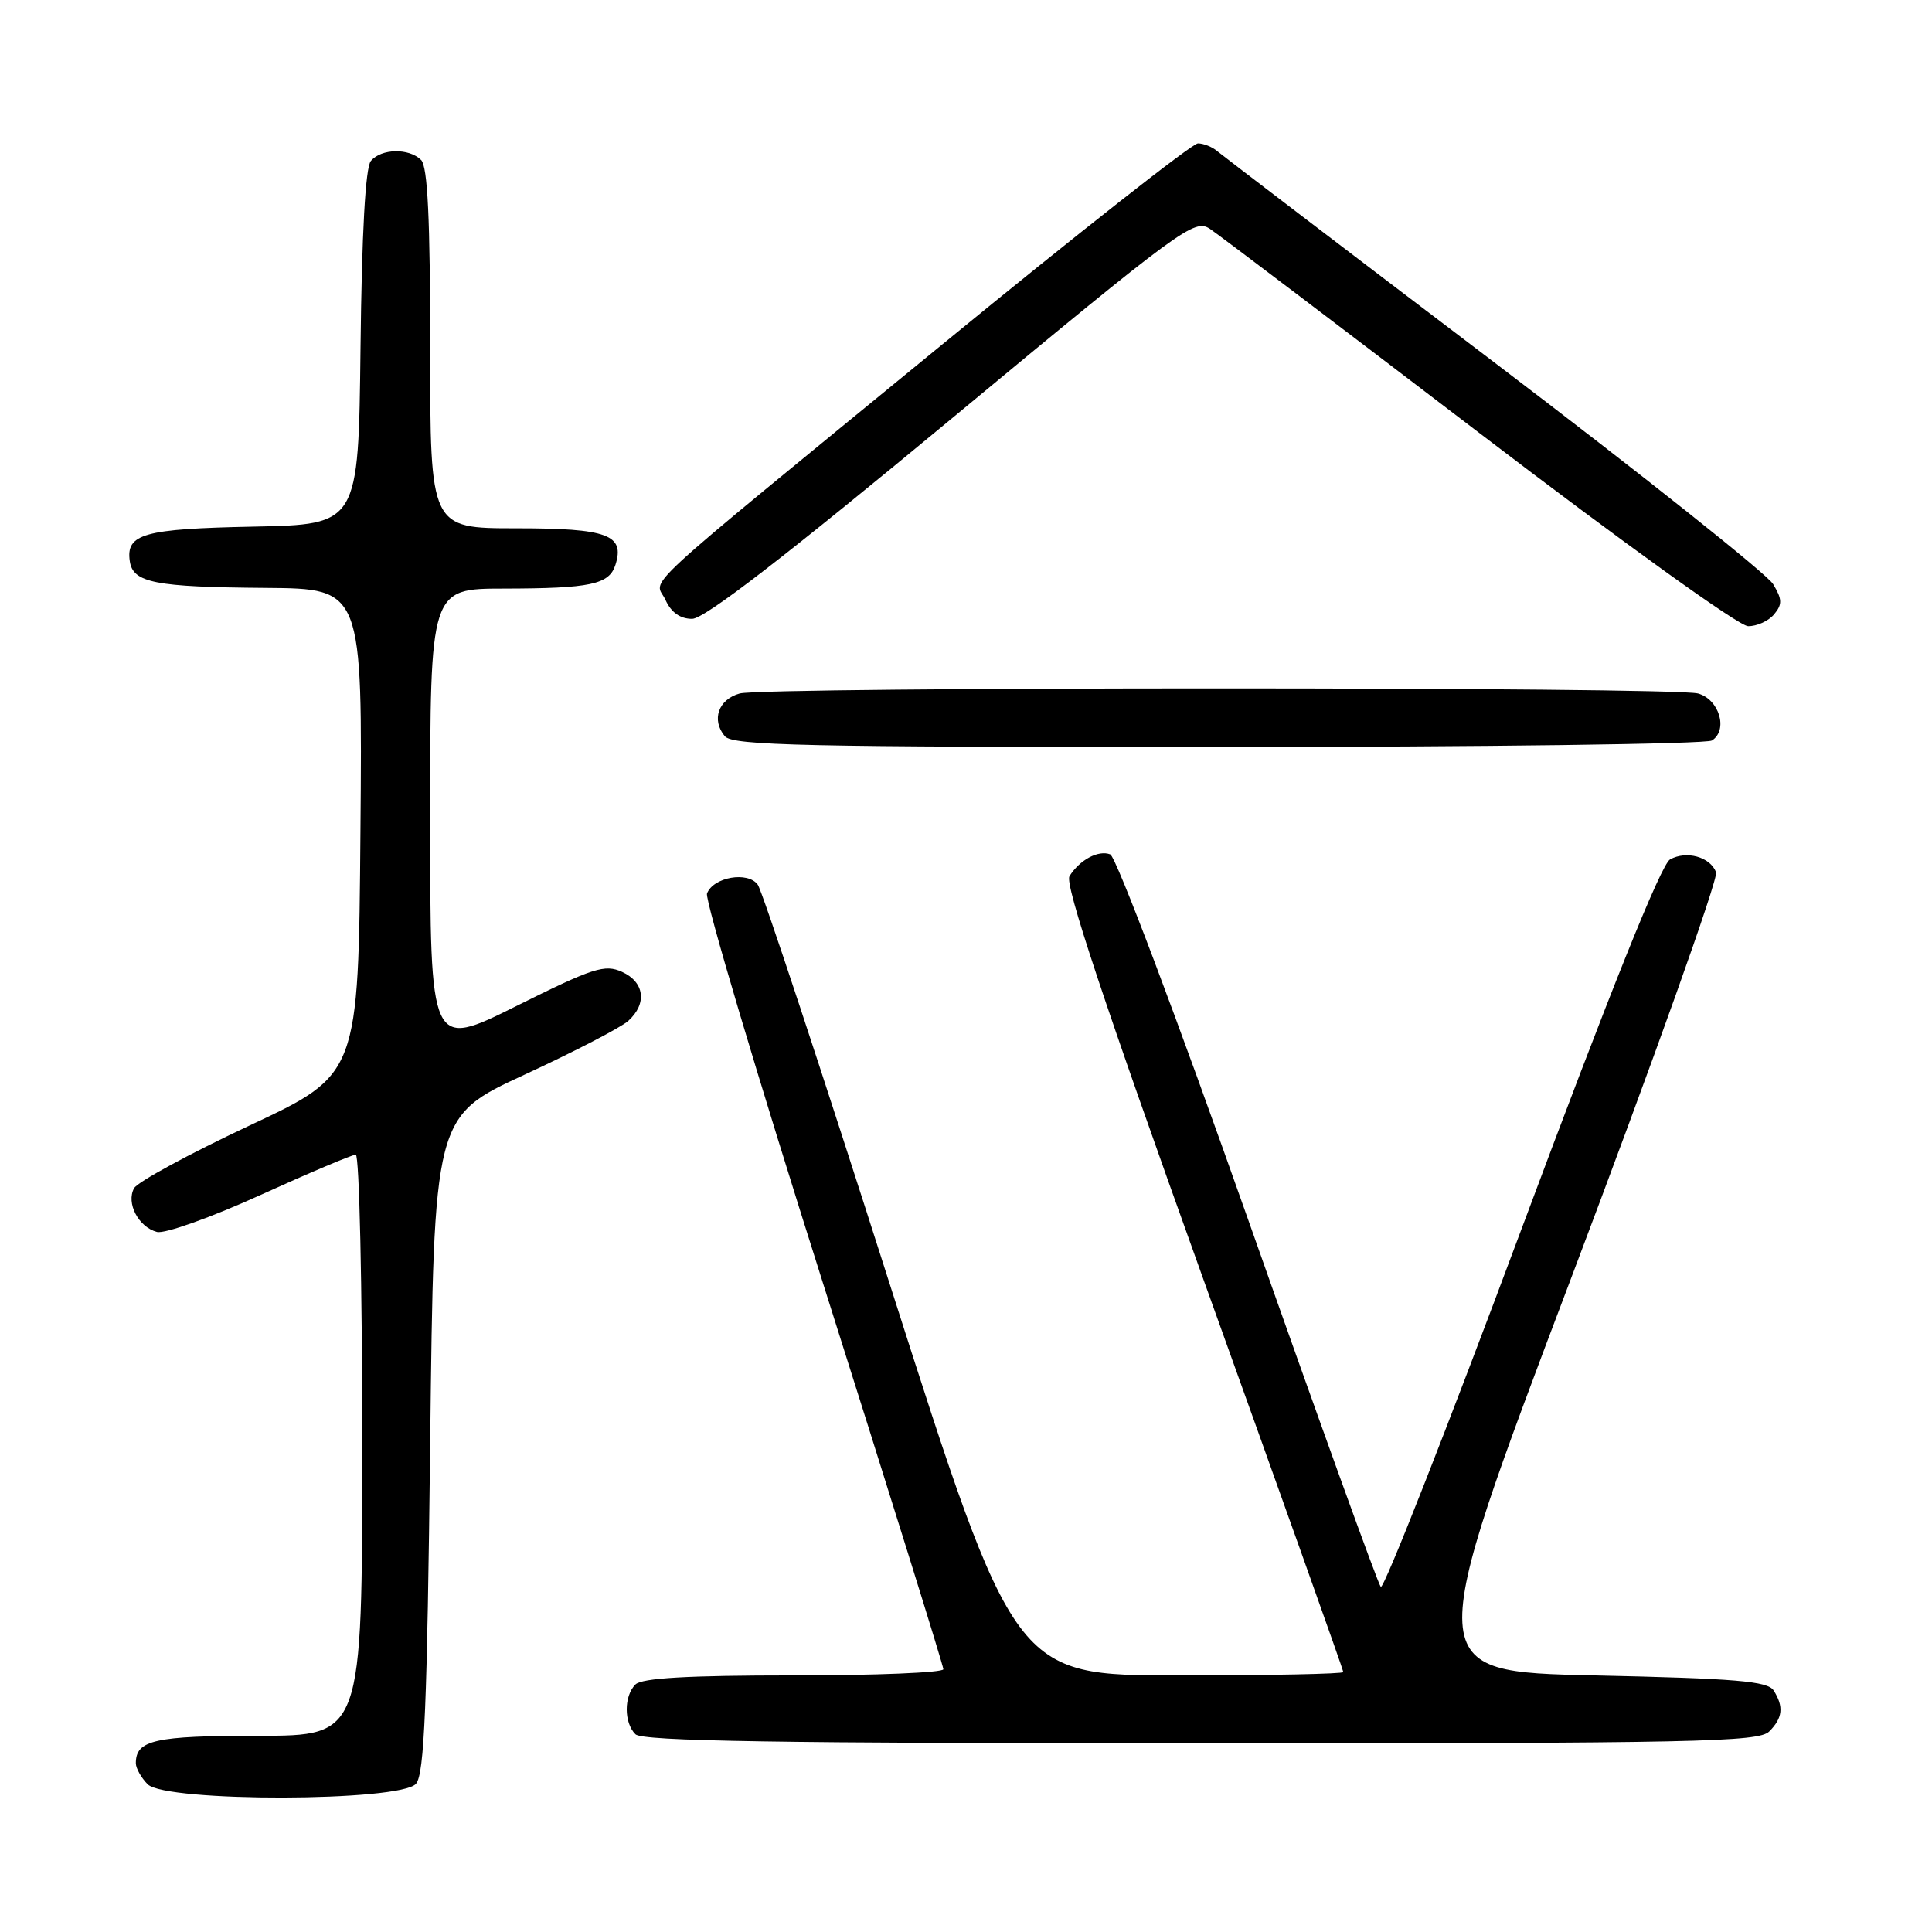<?xml version="1.0" encoding="UTF-8" standalone="no"?>
<!DOCTYPE svg PUBLIC "-//W3C//DTD SVG 1.1//EN" "http://www.w3.org/Graphics/SVG/1.1/DTD/svg11.dtd" >
<svg xmlns="http://www.w3.org/2000/svg" xmlns:xlink="http://www.w3.org/1999/xlink" version="1.1" viewBox="0 0 256 256">
 <g >
 <path fill="currentColor"
d=" M 55.13 236.35 C 56.23 235.02 56.60 226.05 57.00 191.32 C 57.50 147.94 57.50 147.94 69.50 142.40 C 76.10 139.35 82.29 136.14 83.25 135.27 C 85.77 132.99 85.41 130.14 82.43 128.78 C 80.13 127.74 78.63 128.22 68.43 133.30 C 57.00 138.99 57.00 138.99 57.00 108.49 C 57.00 78.00 57.00 78.00 66.75 77.99 C 78.26 77.97 80.72 77.45 81.55 74.84 C 82.82 70.85 80.50 70.00 68.38 70.00 C 57.00 70.00 57.00 70.00 57.00 46.20 C 57.00 29.02 56.67 22.07 55.80 21.20 C 54.20 19.60 50.52 19.67 49.14 21.33 C 48.42 22.19 47.94 30.85 47.77 46.08 C 47.50 69.50 47.50 69.50 33.57 69.78 C 19.03 70.07 16.67 70.73 17.20 74.37 C 17.62 77.22 20.51 77.79 35.26 77.90 C 48.03 78.00 48.03 78.00 47.76 110.18 C 47.50 142.37 47.50 142.37 33.06 149.14 C 25.12 152.87 18.24 156.60 17.77 157.44 C 16.68 159.40 18.35 162.60 20.80 163.24 C 21.83 163.51 27.99 161.31 34.48 158.36 C 40.97 155.41 46.67 153.00 47.14 153.00 C 47.61 153.00 48.00 170.32 48.00 191.50 C 48.00 230.00 48.00 230.00 34.20 230.00 C 20.49 230.00 18.00 230.56 18.00 233.63 C 18.00 234.30 18.71 235.56 19.57 236.43 C 21.97 238.82 53.13 238.75 55.13 236.35 Z  M 234.43 229.43 C 236.22 227.64 236.38 226.15 235.02 224.00 C 234.24 222.76 230.07 222.41 211.26 222.00 C 188.45 221.50 188.45 221.50 208.21 169.29 C 219.08 140.58 227.71 116.41 227.39 115.58 C 226.61 113.54 223.47 112.67 221.29 113.88 C 220.11 114.53 213.43 131.15 201.57 162.95 C 191.71 189.40 183.33 210.69 182.96 210.27 C 182.58 209.85 174.68 187.96 165.39 161.62 C 155.96 134.90 147.89 113.51 147.11 113.21 C 145.54 112.61 143.08 113.92 141.71 116.10 C 141.05 117.14 146.27 132.83 159.39 169.34 C 169.63 197.82 178.00 221.31 178.00 221.56 C 178.00 221.80 168.20 222.00 156.22 222.00 C 134.45 222.00 134.45 222.00 117.97 170.38 C 108.91 141.98 101.01 118.07 100.41 117.23 C 99.10 115.42 94.52 116.21 93.68 118.40 C 93.38 119.18 100.30 142.44 109.07 170.09 C 117.83 197.74 125.00 220.73 125.00 221.18 C 125.00 221.63 116.09 222.00 105.20 222.00 C 91.13 222.00 85.05 222.35 84.20 223.20 C 82.66 224.74 82.66 228.26 84.20 229.80 C 85.11 230.71 103.12 231.00 159.13 231.00 C 224.82 231.00 233.03 230.83 234.43 229.43 Z  M 226.84 98.12 C 229.02 96.74 227.82 92.67 225.00 91.89 C 221.73 90.99 101.26 90.99 98.01 91.89 C 95.18 92.68 94.24 95.38 96.04 97.55 C 97.07 98.79 106.52 99.00 161.37 98.98 C 196.64 98.98 226.10 98.59 226.84 98.12 Z  M 235.08 81.40 C 236.18 80.08 236.16 79.41 234.95 77.40 C 234.15 76.07 217.53 62.85 198.00 48.02 C 178.47 33.19 161.96 20.59 161.29 20.03 C 160.63 19.46 159.47 19.00 158.73 19.00 C 157.98 19.00 142.77 30.96 124.93 45.58 C 83.04 79.91 86.79 76.45 88.18 79.49 C 88.93 81.15 90.13 82.00 91.71 82.00 C 93.35 82.00 103.98 73.80 126.13 55.44 C 156.66 30.13 158.27 28.95 160.33 30.33 C 161.53 31.13 177.57 43.29 196.00 57.36 C 215.11 71.95 230.41 82.96 231.63 82.97 C 232.80 82.99 234.35 82.28 235.08 81.40 Z "/>
</g>
</svg>